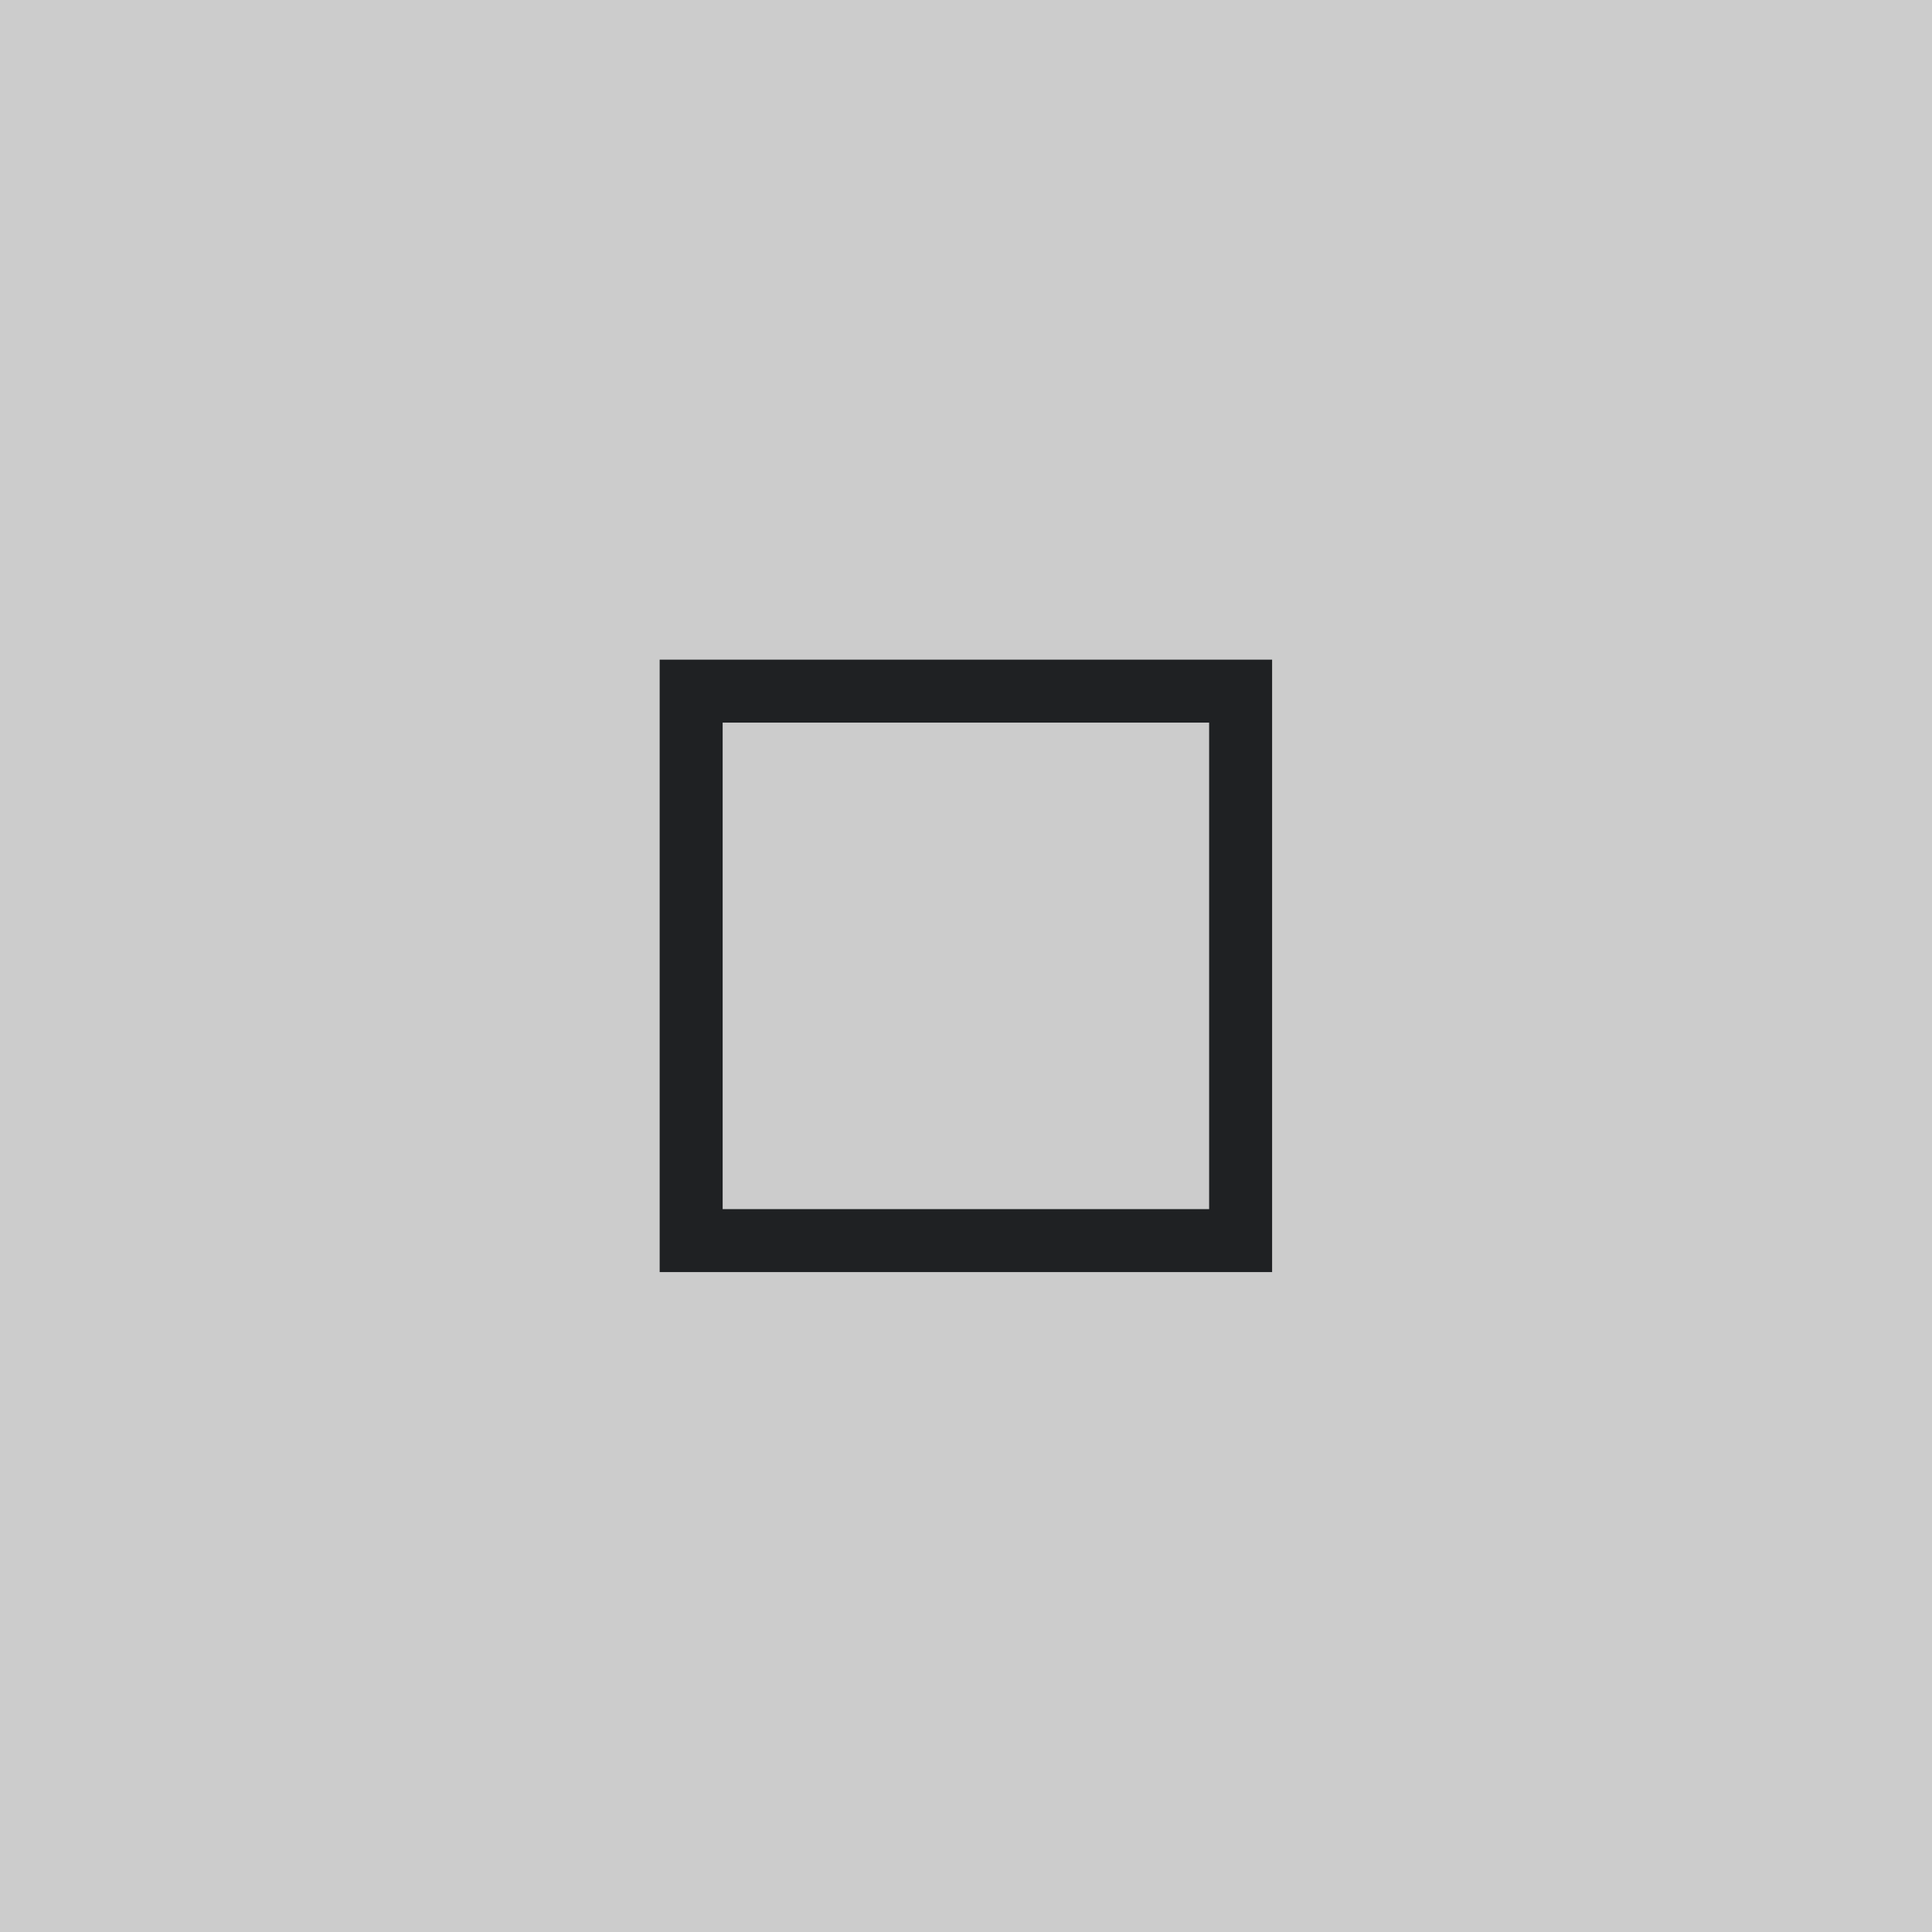 <?xml version="1.0" encoding="UTF-8" standalone="no"?>
<svg
   xmlns:dc="http://purl.org/dc/elements/1.1/"
   xmlns:cc="http://creativecommons.org/ns#"
   xmlns:rdf="http://www.w3.org/1999/02/22-rdf-syntax-ns#"
   xmlns:svg="http://www.w3.org/2000/svg"
   xmlns="http://www.w3.org/2000/svg"
   xmlns:sodipodi="http://sodipodi.sourceforge.net/DTD/sodipodi-0.dtd"
   xmlns:inkscape="http://www.inkscape.org/namespaces/inkscape"
   inkscape:export-ydpi="96"
   inkscape:export-xdpi="96"
   inkscape:export-filename="D:\Calcatz\Icon Pack\Adventure Narative Inspired by Arrival\GUI\Navigation Buttons\Playstation\Light\png\square.png"
   sodipodi:docname="square.svg"
   inkscape:version="1.0 (4035a4fb49, 2020-05-01)"
   id="svg3032"
   version="1.1"
   viewBox="0 0 8.467 8.467"
   height="32"
   width="32">
  <defs
     id="defs3026" />
  <sodipodi:namedview
     inkscape:window-maximized="1"
     inkscape:window-y="-8"
     inkscape:window-x="-8"
     inkscape:window-height="705"
     inkscape:window-width="1366"
     fit-margin-bottom="0"
     fit-margin-right="0"
     fit-margin-left="0"
     fit-margin-top="0"
     showgrid="false"
     inkscape:document-rotation="0"
     inkscape:current-layer="layer1"
     inkscape:document-units="mm"
     inkscape:cy="139.27612"
     inkscape:cx="229.00106"
     inkscape:zoom="0.87251276"
     inkscape:pageshadow="2"
     inkscape:pageopacity="0.0"
     borderopacity="1.0"
     bordercolor="#666666"
     pagecolor="#ffffff"
     id="base"
     units="px" />
  <g
     transform="translate(-86.439,-153.457)"
     id="layer1"
     inkscape:groupmode="layer"
     inkscape:label="Layer 1">
    <rect
       y="153.457"
       x="86.439"
       height="8.467"
       width="8.467"
       id="rect831"
       style="fill:#cccccc;fill-opacity:1;stroke-width:0.427;stroke-linecap:round;paint-order:fill markers stroke" />
    <path
       d="m 89.468,156.486 h 2.408 v 2.408 h -2.408 z"
       style="fill:none;fill-opacity:1;stroke:#1f2123;stroke-width:0.276;stroke-linecap:round;stroke-miterlimit:4;stroke-dasharray:none;stroke-opacity:1;paint-order:markers stroke fill"
       id="rect4670" />
    <rect
       inkscape:export-ydpi="96"
       inkscape:export-xdpi="96"
       inkscape:export-filename="D:\Calcatz\Icon Pack\Adventure Narative Inspired by Arrival\GUI\Navigation Buttons\Playstation\Light\png\64px\square.png"
       style="fill:#cccccc;fill-opacity:1;stroke-width:0.855;stroke-linecap:round;paint-order:fill markers stroke"
       id="rect833"
       width="16.933"
       height="16.933"
       x="96.142"
       y="153.457" />
    <path
       id="path835"
       style="fill:none;fill-opacity:1;stroke:#1f2123;stroke-width:0.552;stroke-linecap:round;stroke-miterlimit:4;stroke-dasharray:none;stroke-opacity:1;paint-order:markers stroke fill"
       d="m 102.201,159.515 h 4.817 v 4.817 h -4.817 z" />
    <rect
       inkscape:export-ydpi="96"
       inkscape:export-xdpi="96"
       inkscape:export-filename="D:\Calcatz\Icon Pack\Adventure Narative Inspired by Arrival\GUI\Navigation Buttons\Playstation\Light\png\128px\square.png"
       y="153.457"
       x="115.192"
       height="33.867"
       width="33.867"
       id="rect837"
       style="fill:#cccccc;fill-opacity:1;stroke-width:1.71;stroke-linecap:round;paint-order:fill markers stroke" />
    <path
       d="m 127.309,165.574 h 9.633 v 9.633 h -9.633 z"
       style="fill:none;fill-opacity:1;stroke:#1f2123;stroke-width:1.104;stroke-linecap:round;stroke-miterlimit:4;stroke-dasharray:none;stroke-opacity:1;paint-order:markers stroke fill"
       id="path839" />
    <rect
       inkscape:export-ydpi="96"
       inkscape:export-xdpi="96"
       inkscape:export-filename="D:\Calcatz\Icon Pack\Adventure Narative Inspired by Arrival\GUI\Navigation Buttons\Playstation\Light\png\256px\square.png"
       style="fill:#cccccc;fill-opacity:1;stroke-width:3.42;stroke-linecap:round;paint-order:fill markers stroke"
       id="rect841"
       width="67.733"
       height="67.733"
       x="152.946"
       y="153.457" />
    <path
       id="path843"
       style="fill:none;fill-opacity:1;stroke:#1f2123;stroke-width:2.208;stroke-linecap:round;stroke-miterlimit:4;stroke-dasharray:none;stroke-opacity:1;paint-order:markers stroke fill"
       d="m 177.179,177.69 h 19.267 v 19.267 h -19.267 z" />
  </g>
</svg>
